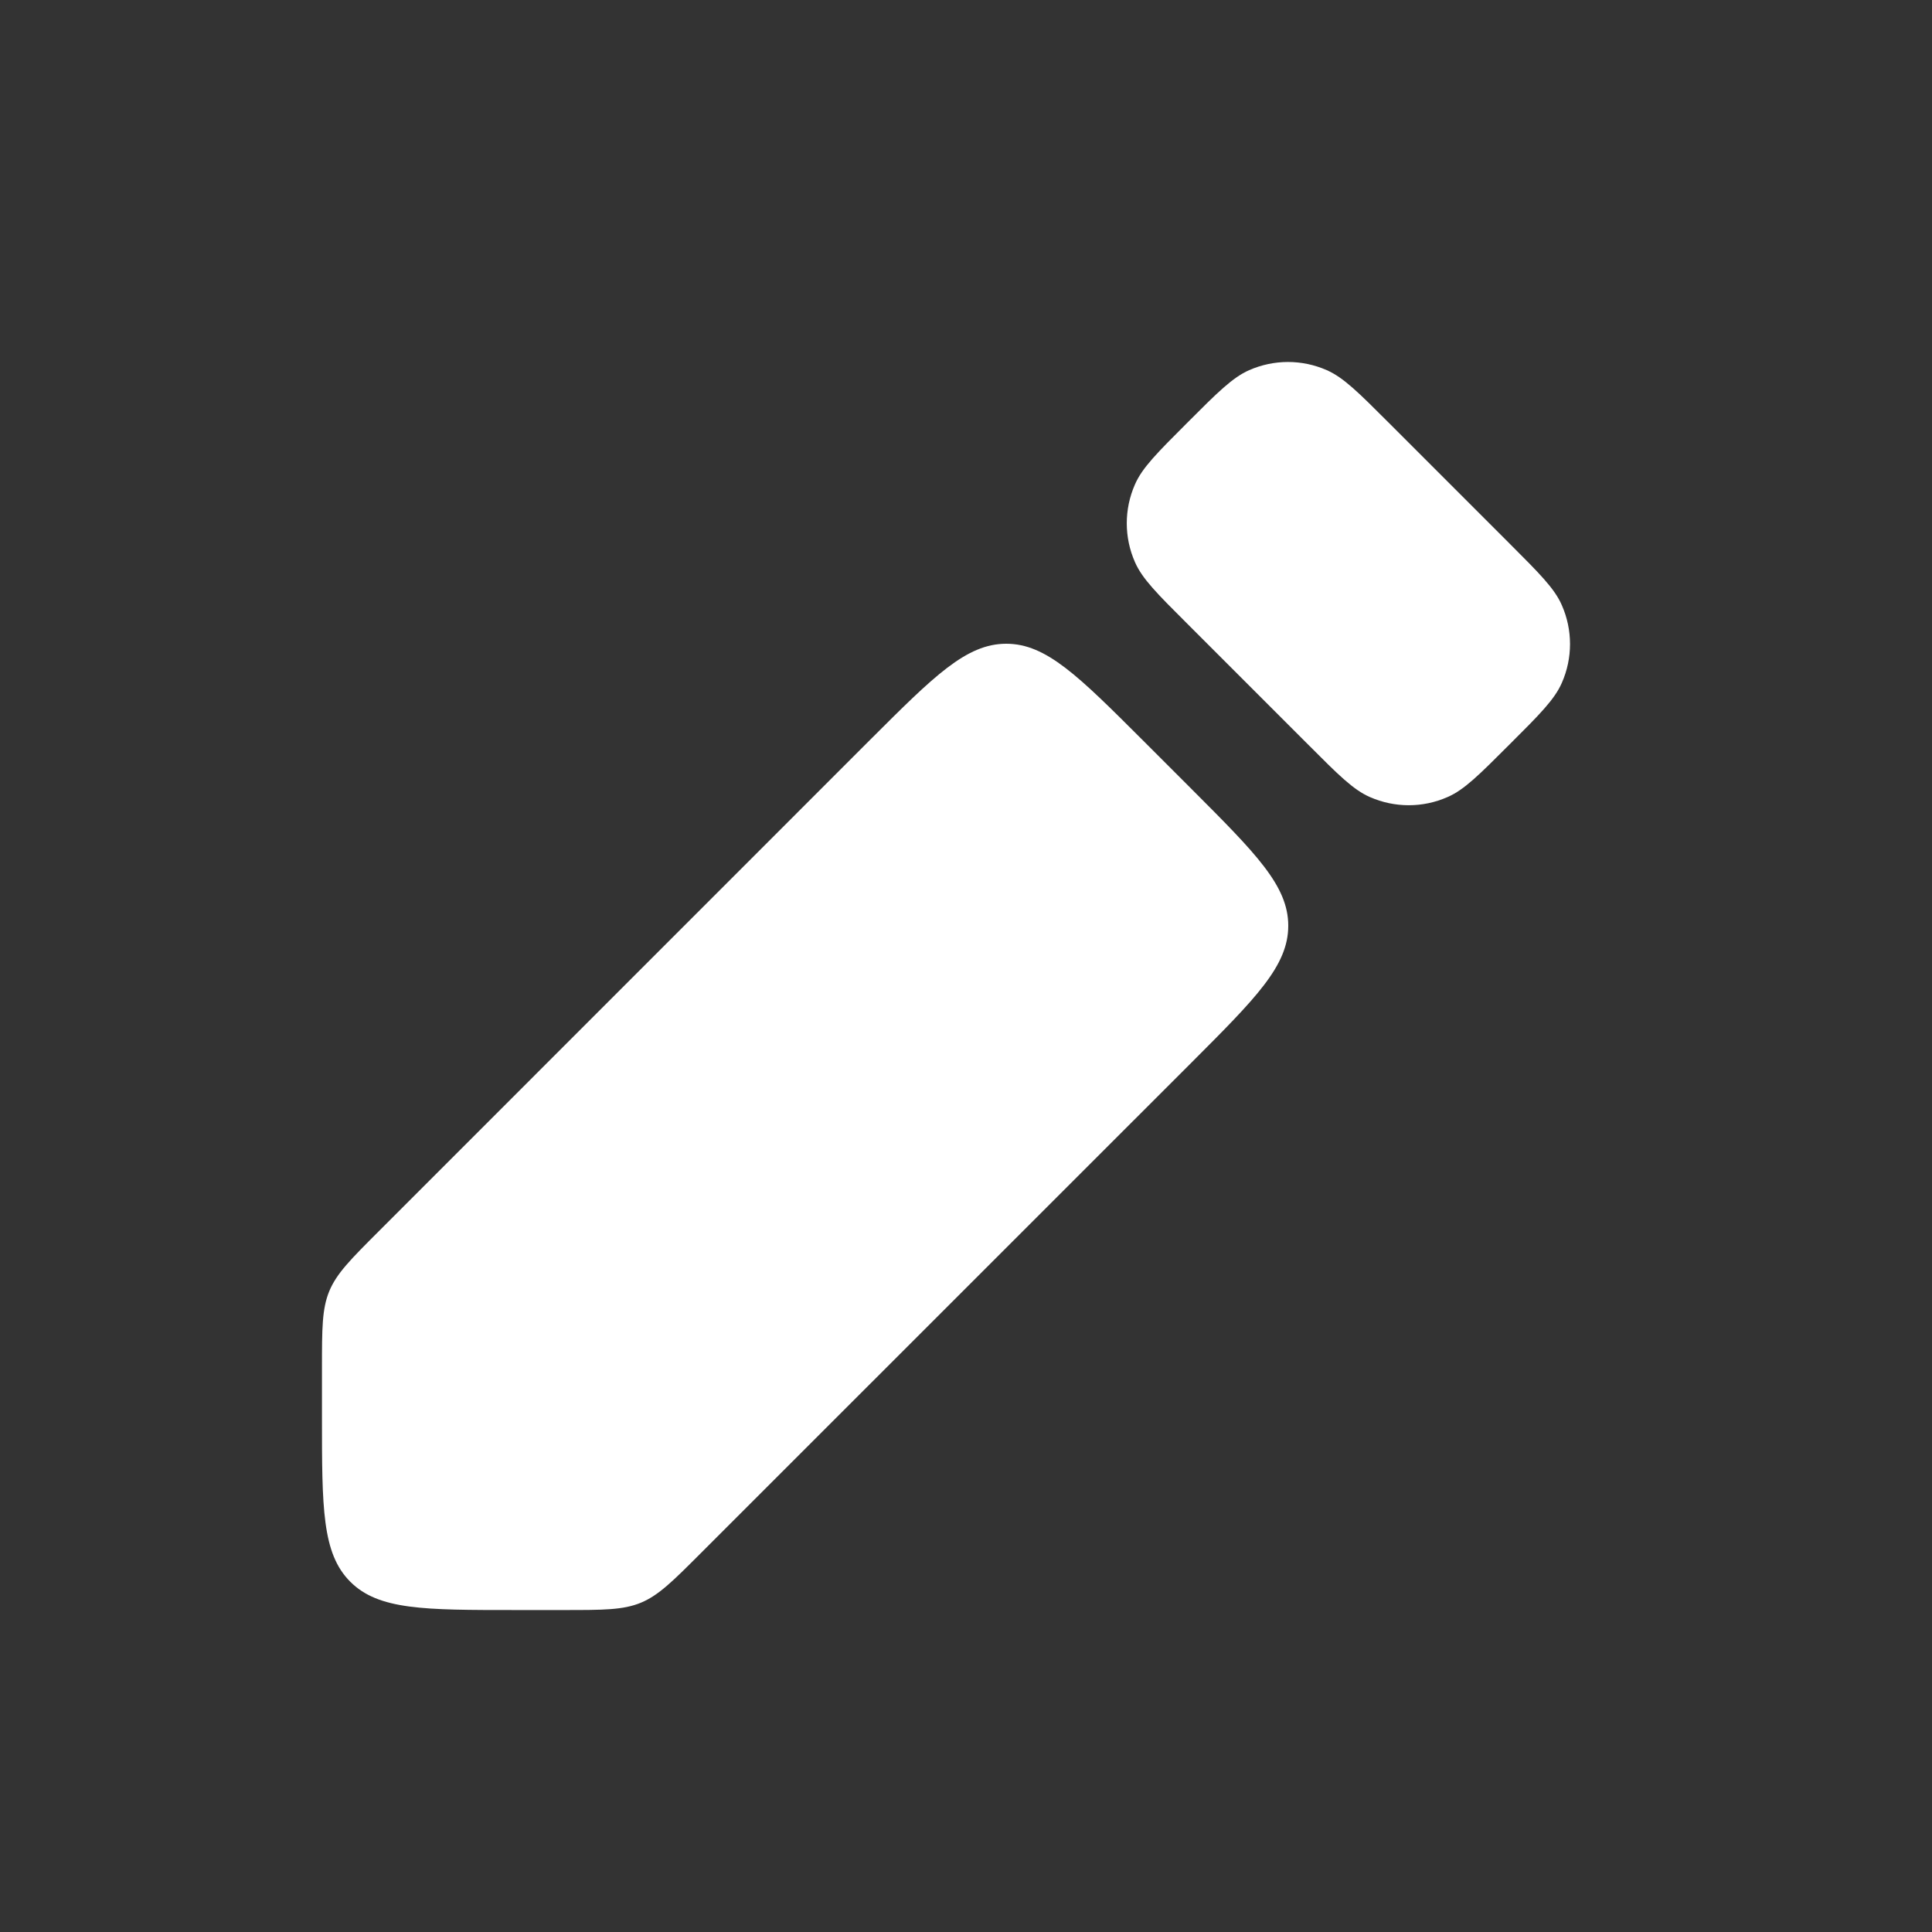 <svg width="20" height="20" viewBox="0 0 20 20" fill="none" xmlns="http://www.w3.org/2000/svg">
<rect x="0" y="0" width="20" height="20" fill="#333333" stroke="none"/>
<path fill-rule="evenodd" clip-rule="evenodd" d="M15.625 7.708C15.313 8.02 15.158 8.176 14.985 8.251C14.729 8.364 14.438 8.364 14.181 8.251C14.009 8.176 13.853 8.02 13.542 7.708L12.292 6.458C11.98 6.147 11.824 5.991 11.749 5.819C11.636 5.563 11.636 5.271 11.749 5.015C11.824 4.842 11.98 4.687 12.292 4.375C12.603 4.063 12.759 3.908 12.931 3.832C13.188 3.719 13.479 3.719 13.735 3.832C13.908 3.908 14.063 4.063 14.375 4.375L15.625 5.625C15.937 5.937 16.093 6.092 16.168 6.265C16.281 6.521 16.281 6.813 16.168 7.069C16.093 7.241 15.937 7.397 15.625 7.708ZM5.333 16.667C4.391 16.667 3.919 16.667 3.626 16.374C3.333 16.081 3.333 15.61 3.333 14.667V14.162C3.333 13.753 3.333 13.549 3.409 13.365C3.486 13.181 3.63 13.037 3.919 12.748L9.002 7.664C9.669 6.998 10.002 6.664 10.417 6.664C10.831 6.664 11.164 6.998 11.831 7.664L12.336 8.169C13.002 8.836 13.336 9.169 13.336 9.583C13.336 9.998 13.002 10.331 12.336 10.998L7.252 16.081C6.963 16.37 6.819 16.514 6.635 16.591C6.451 16.667 6.247 16.667 5.838 16.667H5.333Z" fill="white"/>
</svg>

